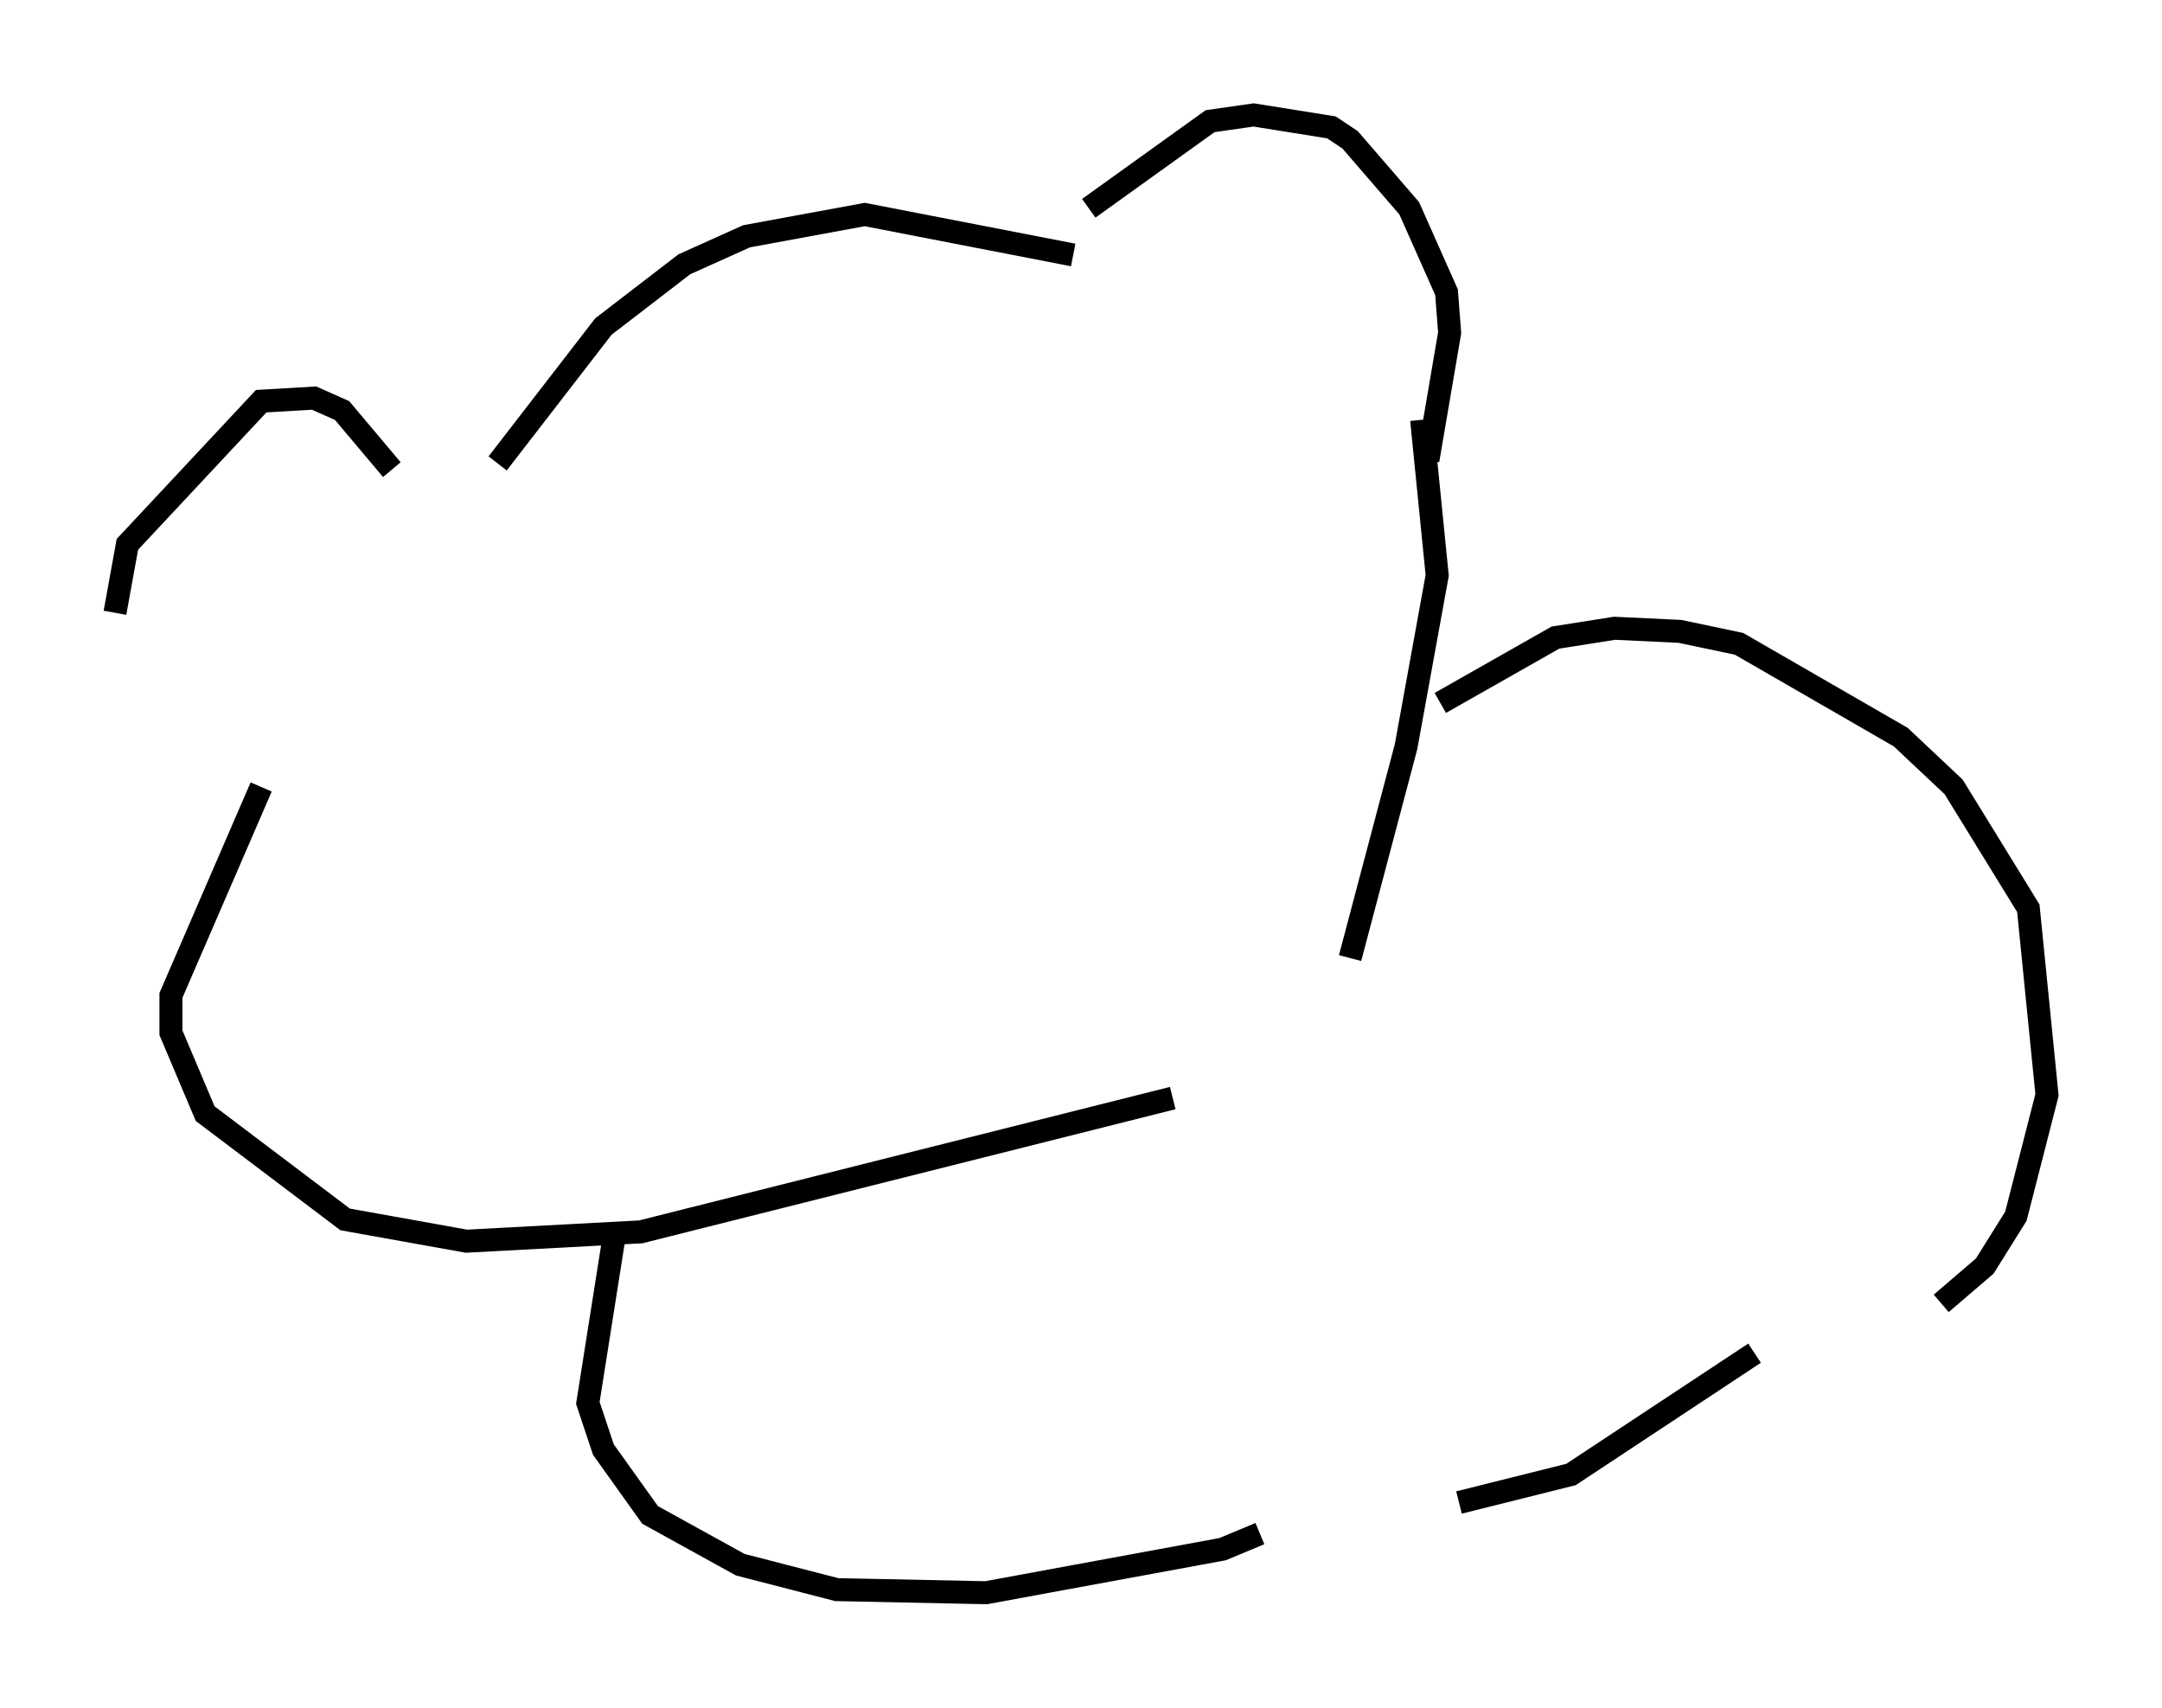 <?xml version="1.0" encoding="utf-8" ?>
<svg baseProfile="full" height="74.275" version="1.1" width="94.032" xmlns="http://www.w3.org/2000/svg" xmlns:ev="http://www.w3.org/2001/xml-events" xmlns:xlink="http://www.w3.org/1999/xlink"><defs /><rect fill="white" height="74.275" width="94.032" x="0" y="0" /><path d="M9.871, 33.958 m-4.871, -7.307 l0.541, -2.977 5.819, -6.225 l2.3, -0.135 1.218, 0.541 l2.165, 2.571 m4.601, -0.271 l4.601, -5.954 3.518, -2.706 l2.706, -1.218 5.142, -0.947 l9.066, 1.759 m0.677, -2.03 l5.277, -3.789 1.894, -0.271 l3.383, 0.541 0.812, 0.541 l2.571, 2.977 1.624, 3.654 l0.135, 1.759 -0.947, 5.548 m-50.744, 14.208 l-3.924, 9.066 0.0, 1.624 l1.488, 3.518 6.089, 4.601 l5.277, 0.947 7.578, -0.406 l23.139, -5.819 m10.825, -29.499 l0.677, 6.766 -1.353, 7.442 l-2.436, 9.202 m3.924, -11.096 l5.007, -2.842 2.571, -0.406 l2.842, 0.135 2.571, 0.541 l7.036, 4.059 2.3, 2.165 l3.248, 5.277 0.812, 8.119 l-1.353, 5.277 -1.353, 2.165 l-1.894, 1.624 m-57.645, -3.383 l-1.218, 7.713 0.677, 2.03 l2.03, 2.842 3.924, 2.165 l4.195, 1.083 6.495, 0.135 l10.284, -1.894 1.624, -0.677 m8.66, -1.353 l4.871, -1.218 7.984, -5.277 " fill="none" stroke="black" stroke-width="1" /></svg>